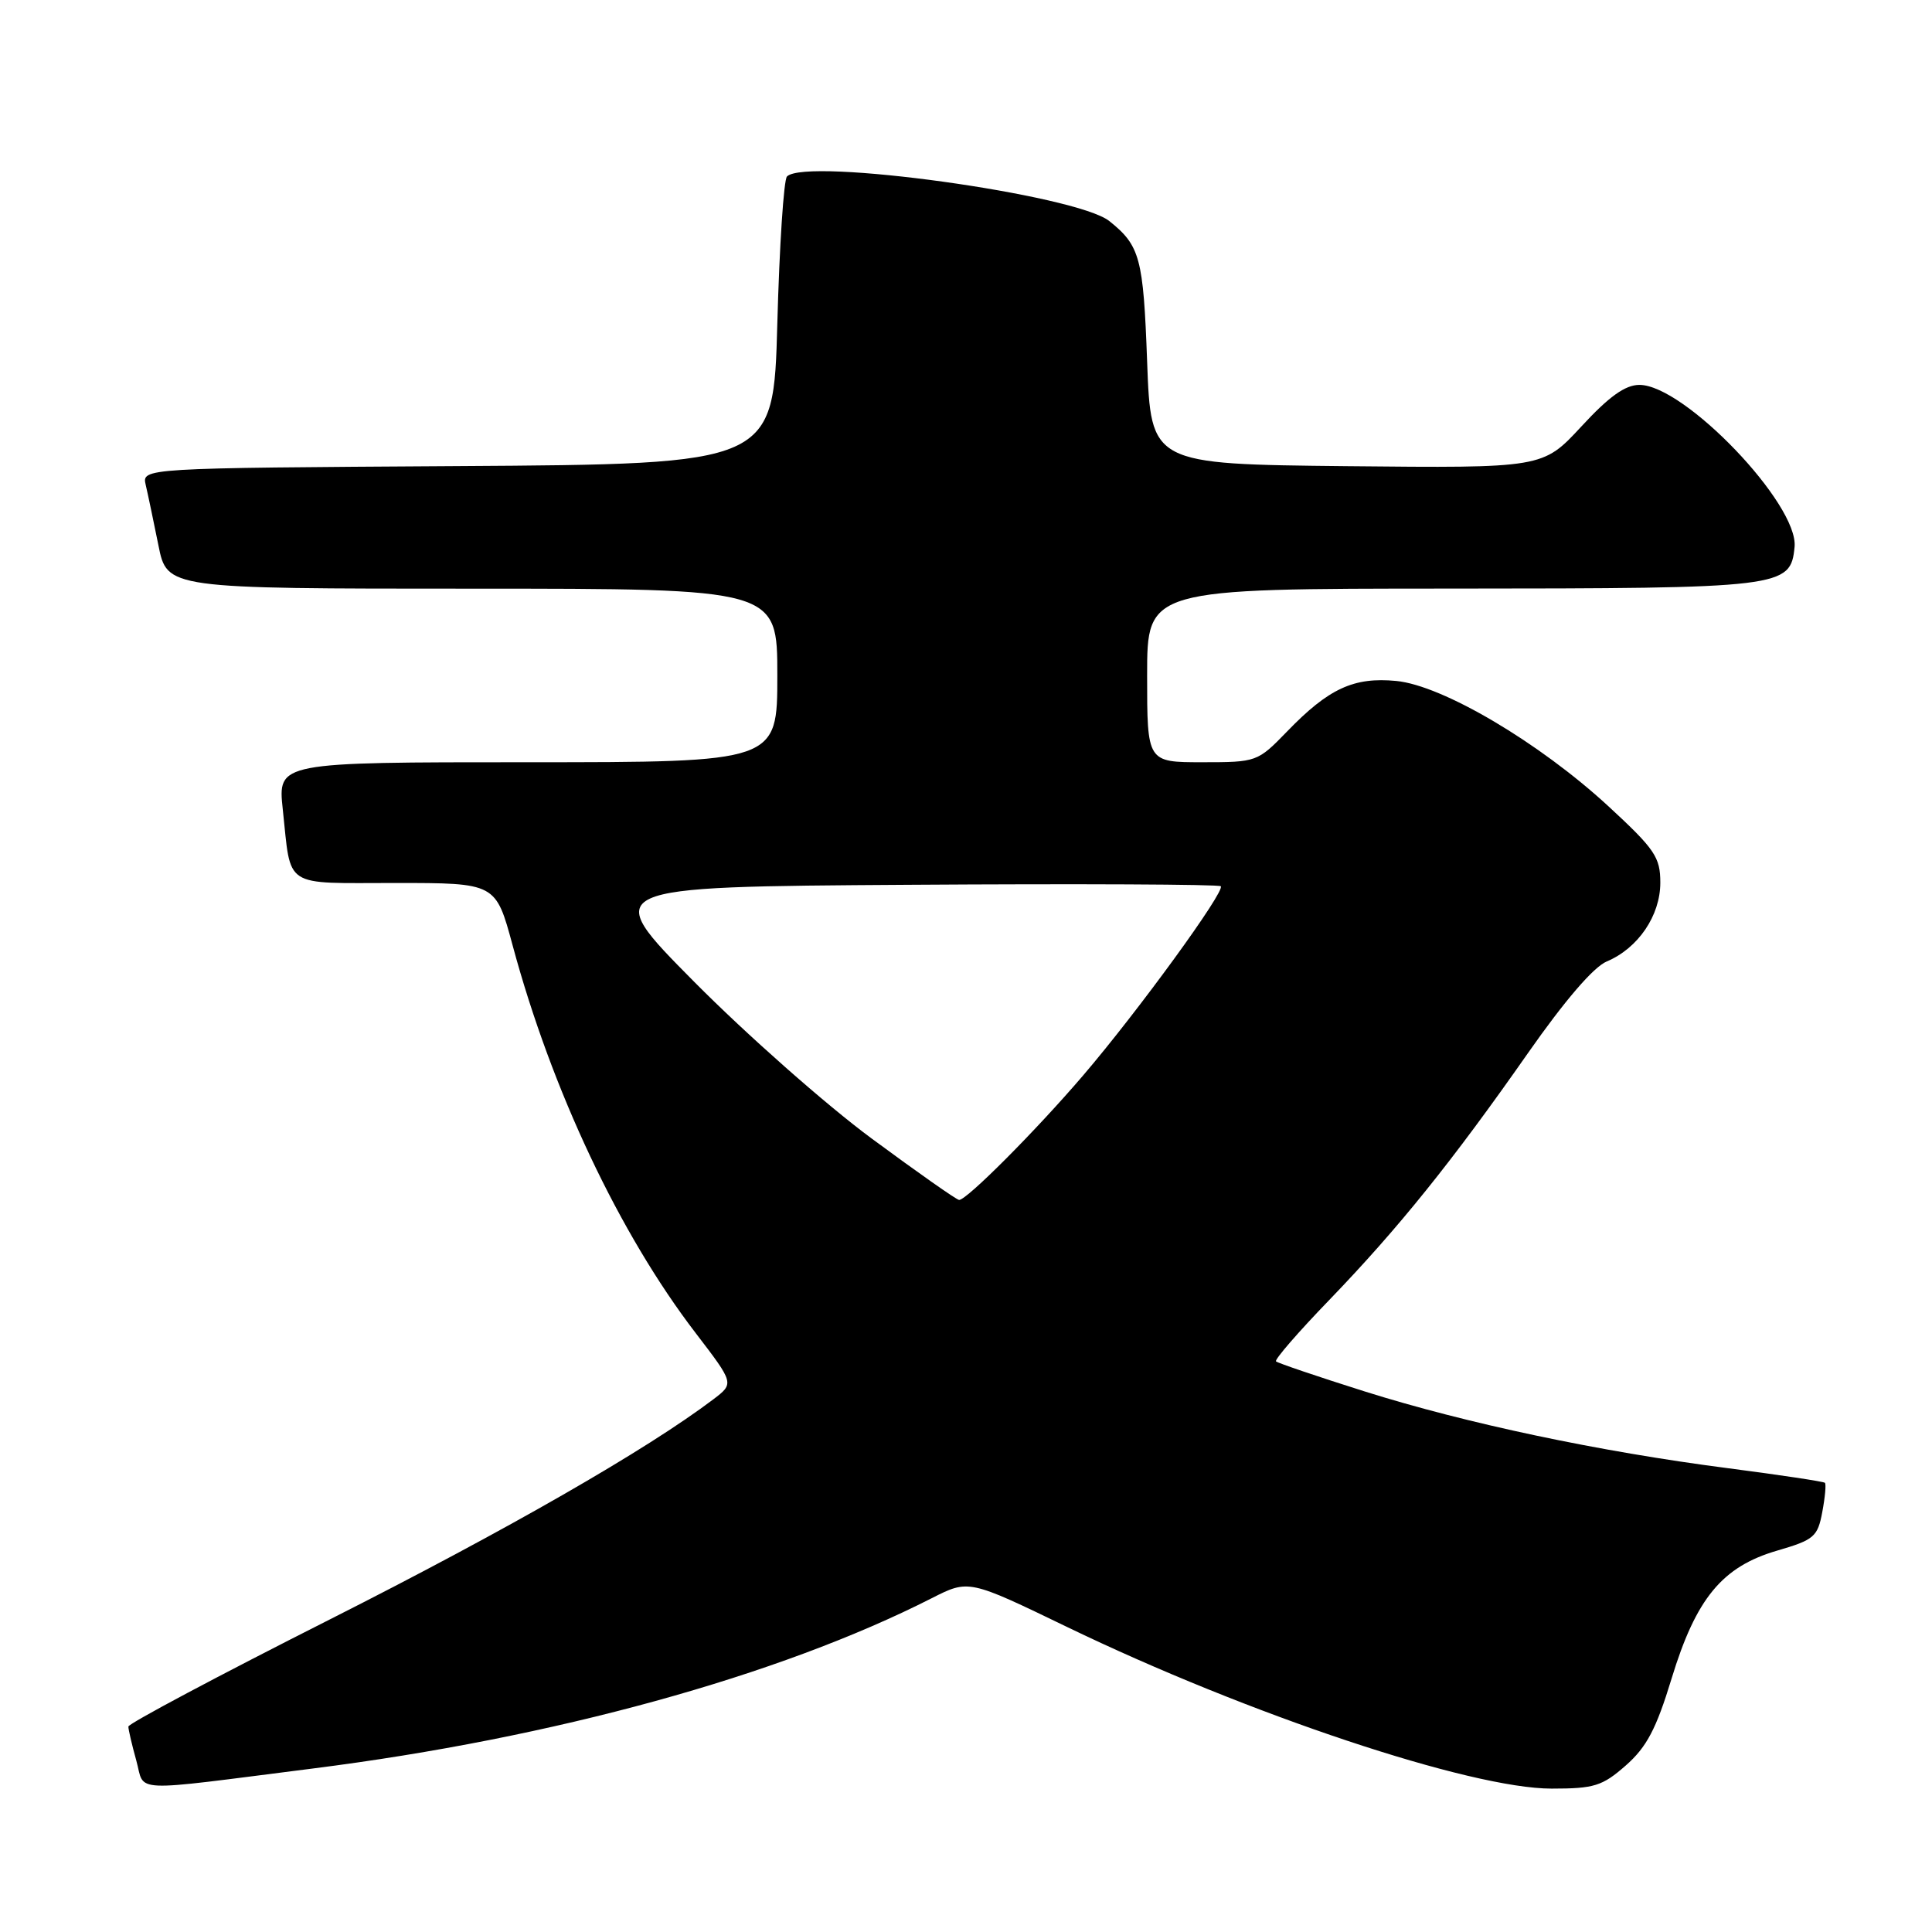 <?xml version="1.0" encoding="UTF-8" standalone="no"?>
<!DOCTYPE svg PUBLIC "-//W3C//DTD SVG 1.1//EN" "http://www.w3.org/Graphics/SVG/1.1/DTD/svg11.dtd" >
<svg xmlns="http://www.w3.org/2000/svg" xmlns:xlink="http://www.w3.org/1999/xlink" version="1.1" viewBox="0 0 256 256">
 <g >
 <path fill="currentColor"
d=" M 41.50 234.33 C 73.33 230.30 103.17 222.08 123.46 211.77 C 128.36 209.28 128.36 209.28 141.43 215.60 C 165.41 227.18 194.85 237.00 205.60 237.00 C 211.24 237.00 212.31 236.67 215.43 233.93 C 218.19 231.50 219.46 229.10 221.49 222.43 C 224.74 211.77 228.21 207.58 235.50 205.46 C 240.37 204.04 240.85 203.63 241.46 200.36 C 241.83 198.40 241.99 196.65 241.81 196.48 C 241.64 196.31 235.87 195.44 229.00 194.55 C 211.89 192.34 194.27 188.61 180.79 184.36 C 174.58 182.40 169.31 180.61 169.08 180.39 C 168.85 180.17 172.02 176.51 176.14 172.25 C 185.28 162.77 192.41 153.91 202.47 139.53 C 207.31 132.61 211.15 128.13 212.90 127.40 C 217.06 125.65 220.00 121.33 220.00 116.96 C 220.00 113.58 219.29 112.53 213.13 106.84 C 203.98 98.40 191.16 90.82 185.01 90.23 C 179.38 89.69 176.06 91.22 170.55 96.92 C 166.63 100.96 166.52 101.00 159.30 101.00 C 152.00 101.00 152.00 101.00 152.00 89.50 C 152.00 78.00 152.00 78.00 192.25 77.99 C 236.34 77.97 237.26 77.86 237.79 72.48 C 238.35 66.83 223.19 51.00 217.23 51.00 C 215.35 51.00 213.20 52.54 209.53 56.52 C 204.43 62.03 204.43 62.03 178.47 61.77 C 152.50 61.50 152.50 61.50 152.00 47.90 C 151.50 34.17 151.06 32.55 147.00 29.30 C 142.64 25.80 106.83 20.84 104.28 23.38 C 103.85 23.81 103.28 32.56 103.00 42.83 C 102.50 61.50 102.50 61.50 60.64 61.76 C 18.79 62.02 18.79 62.02 19.31 64.26 C 19.60 65.49 20.35 69.09 20.99 72.25 C 22.14 78.00 22.14 78.00 62.57 78.00 C 103.00 78.00 103.00 78.00 103.00 89.50 C 103.00 101.00 103.00 101.00 69.90 101.00 C 36.80 101.00 36.80 101.00 37.47 107.25 C 38.61 117.83 37.34 117.00 52.41 117.00 C 65.69 117.00 65.69 117.00 67.92 125.25 C 73.11 144.48 82.07 163.45 92.19 176.65 C 97.29 183.31 97.29 183.31 94.53 185.41 C 85.66 192.12 67.26 202.68 43.75 214.56 C 29.04 221.99 17.00 228.39 17.01 228.78 C 17.01 229.18 17.48 231.20 18.06 233.28 C 19.26 237.58 16.74 237.47 41.50 234.33 Z  M 115.50 150.86 C 109.45 146.39 98.88 137.05 92.00 130.11 C 79.50 117.50 79.50 117.50 120.41 117.24 C 142.90 117.09 161.51 117.18 161.76 117.43 C 162.39 118.06 150.78 134.02 143.52 142.50 C 137.26 149.82 128.11 159.00 127.09 159.00 C 126.77 159.00 121.55 155.33 115.50 150.86 Z "/>
</g>
</svg>